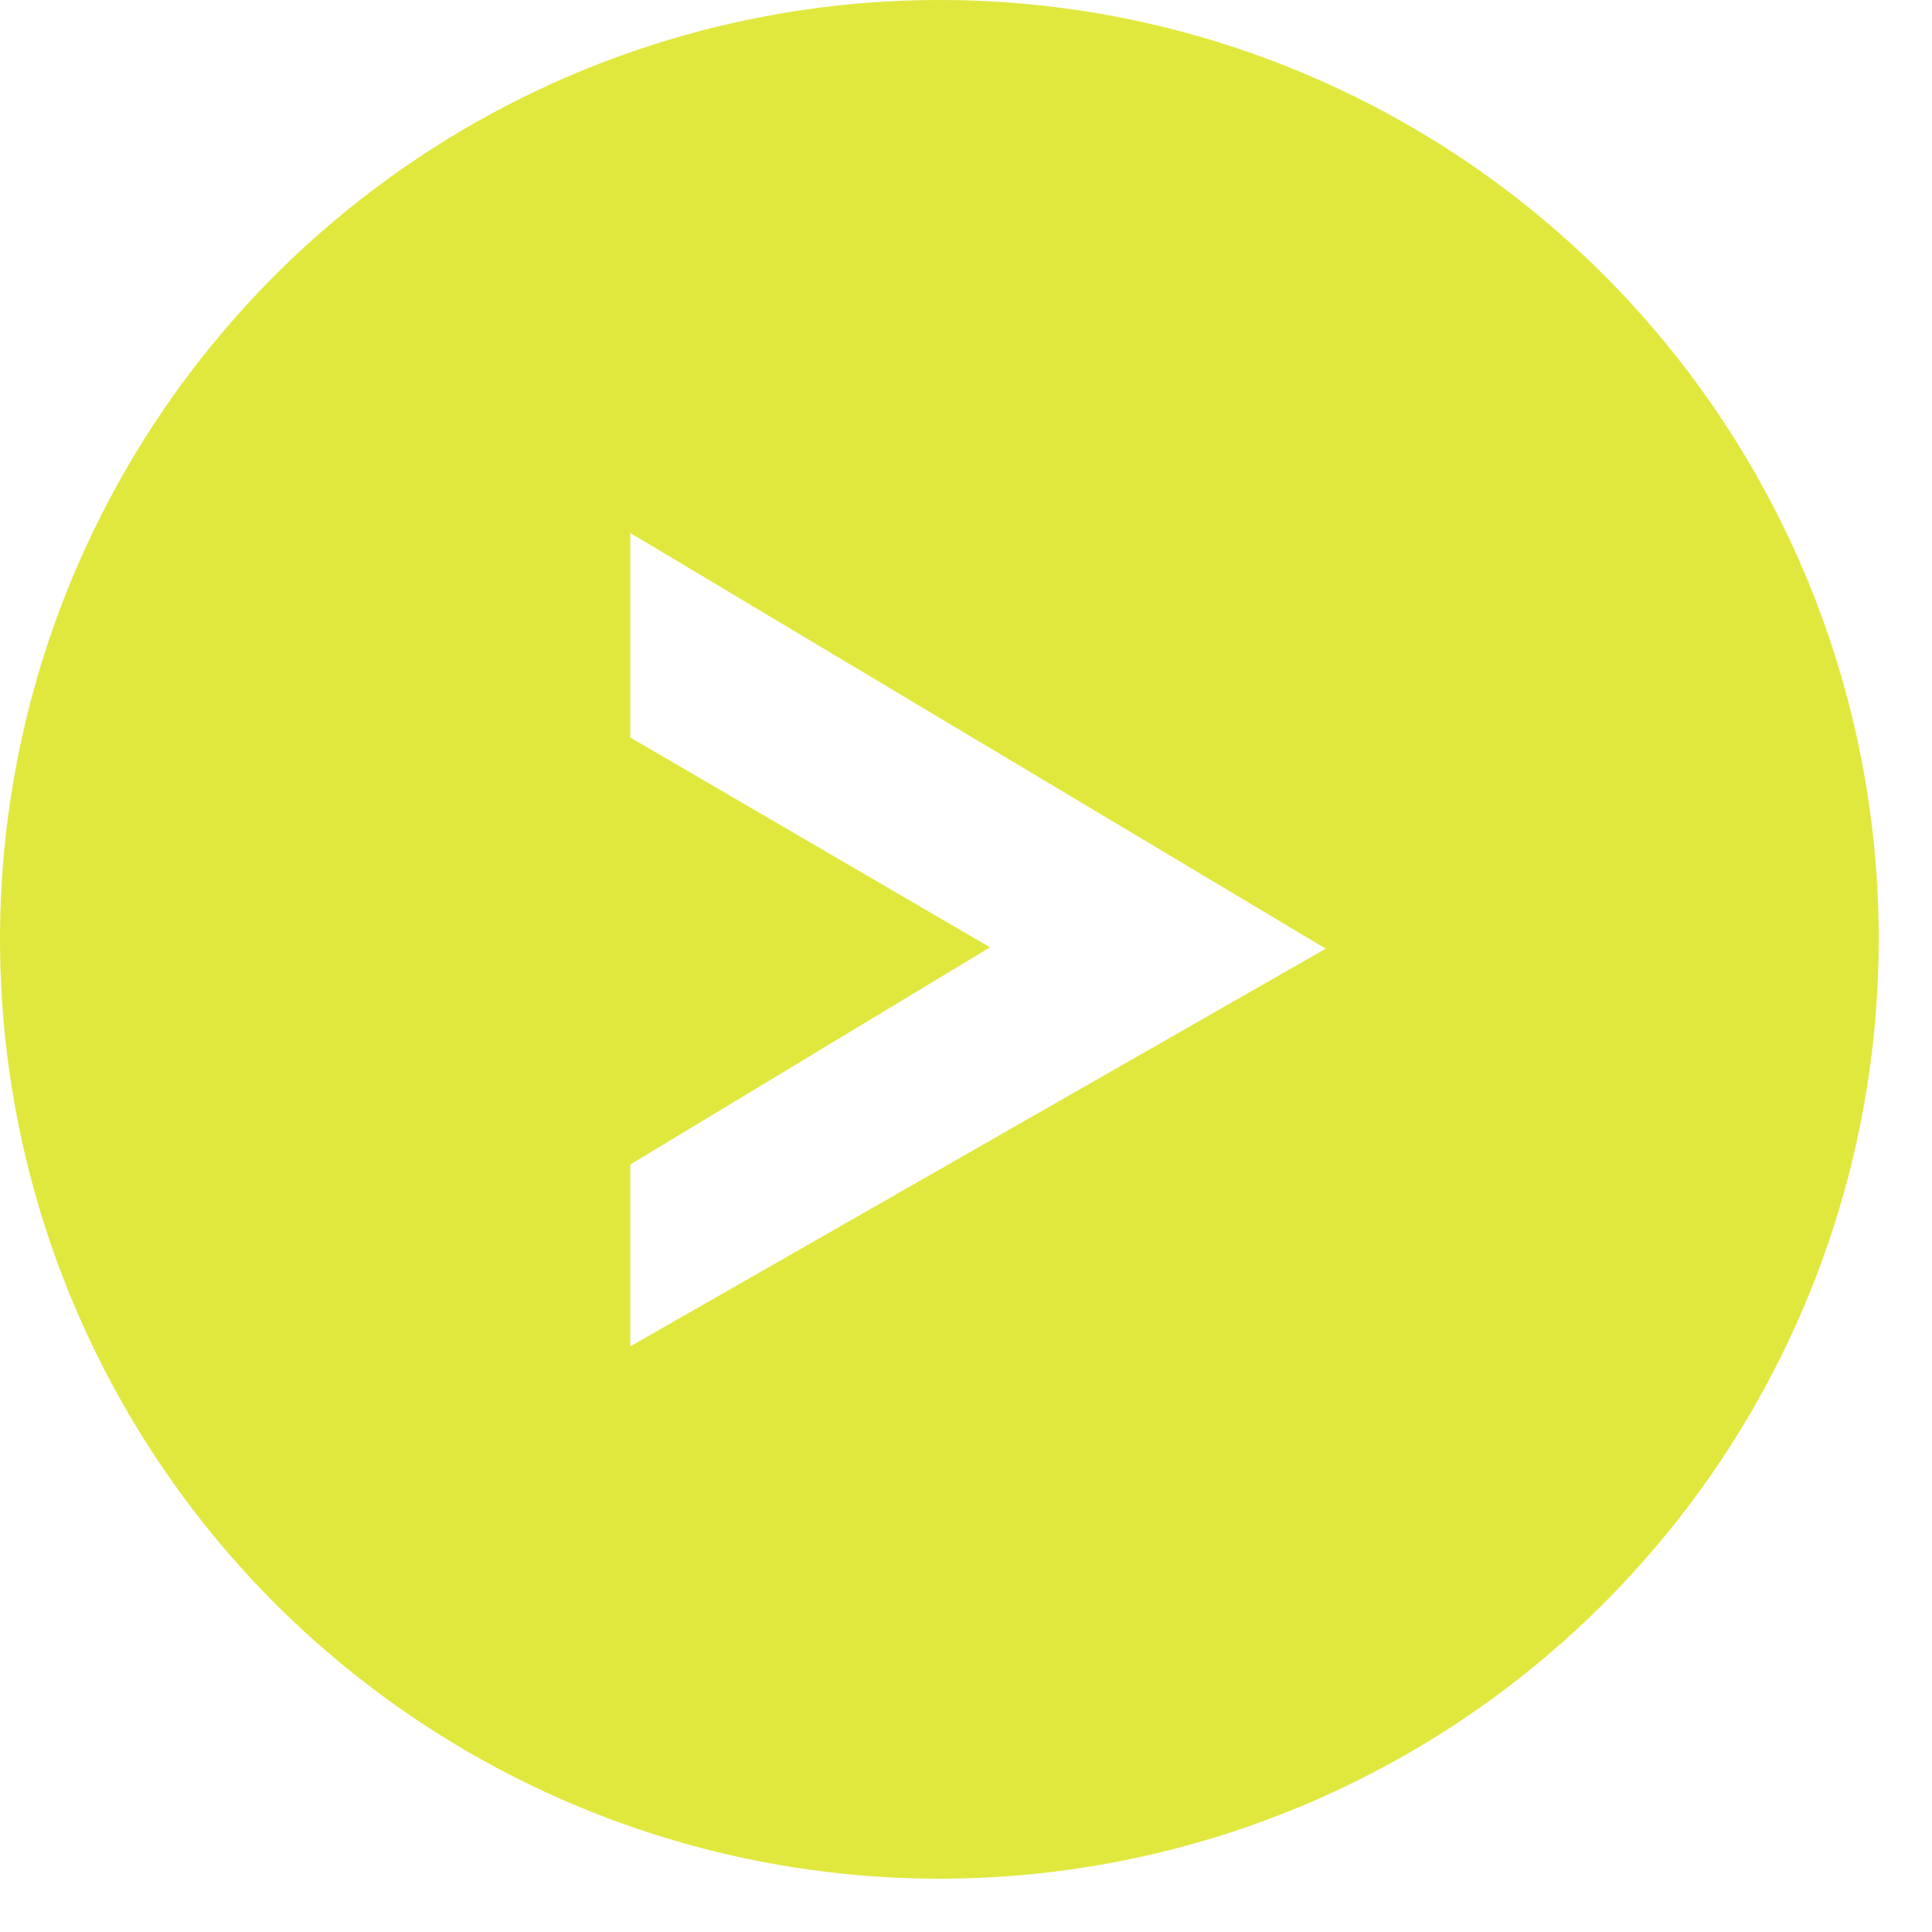 <svg width="29" height="29" viewBox="0 0 29 29" fill="none" xmlns="http://www.w3.org/2000/svg">
<path d="M14.1 3.54894e-06C11.311 4.2504e-06 8.584 0.827 6.265 2.377C3.946 3.927 2.139 6.129 1.072 8.706C0.005 11.284 -0.273 14.119 0.272 16.855C0.817 19.59 2.16 22.102 4.133 24.074C6.106 26.045 8.62 27.387 11.355 27.93C14.091 28.473 16.927 28.193 19.503 27.124C22.079 26.055 24.28 24.246 25.829 21.926C27.377 19.606 28.202 16.879 28.2 14.09C28.2 12.239 27.835 10.406 27.127 8.696C26.418 6.986 25.379 5.432 24.07 4.123C22.76 2.815 21.206 1.777 19.495 1.07C17.785 0.362 15.951 -0.001 14.1 3.54894e-06ZM9.46 20.21V17.48L14.86 14.22L9.46 11.07V8L19.9 14.24L9.46 20.21Z" fill="#E0E83D"/>
</svg>
